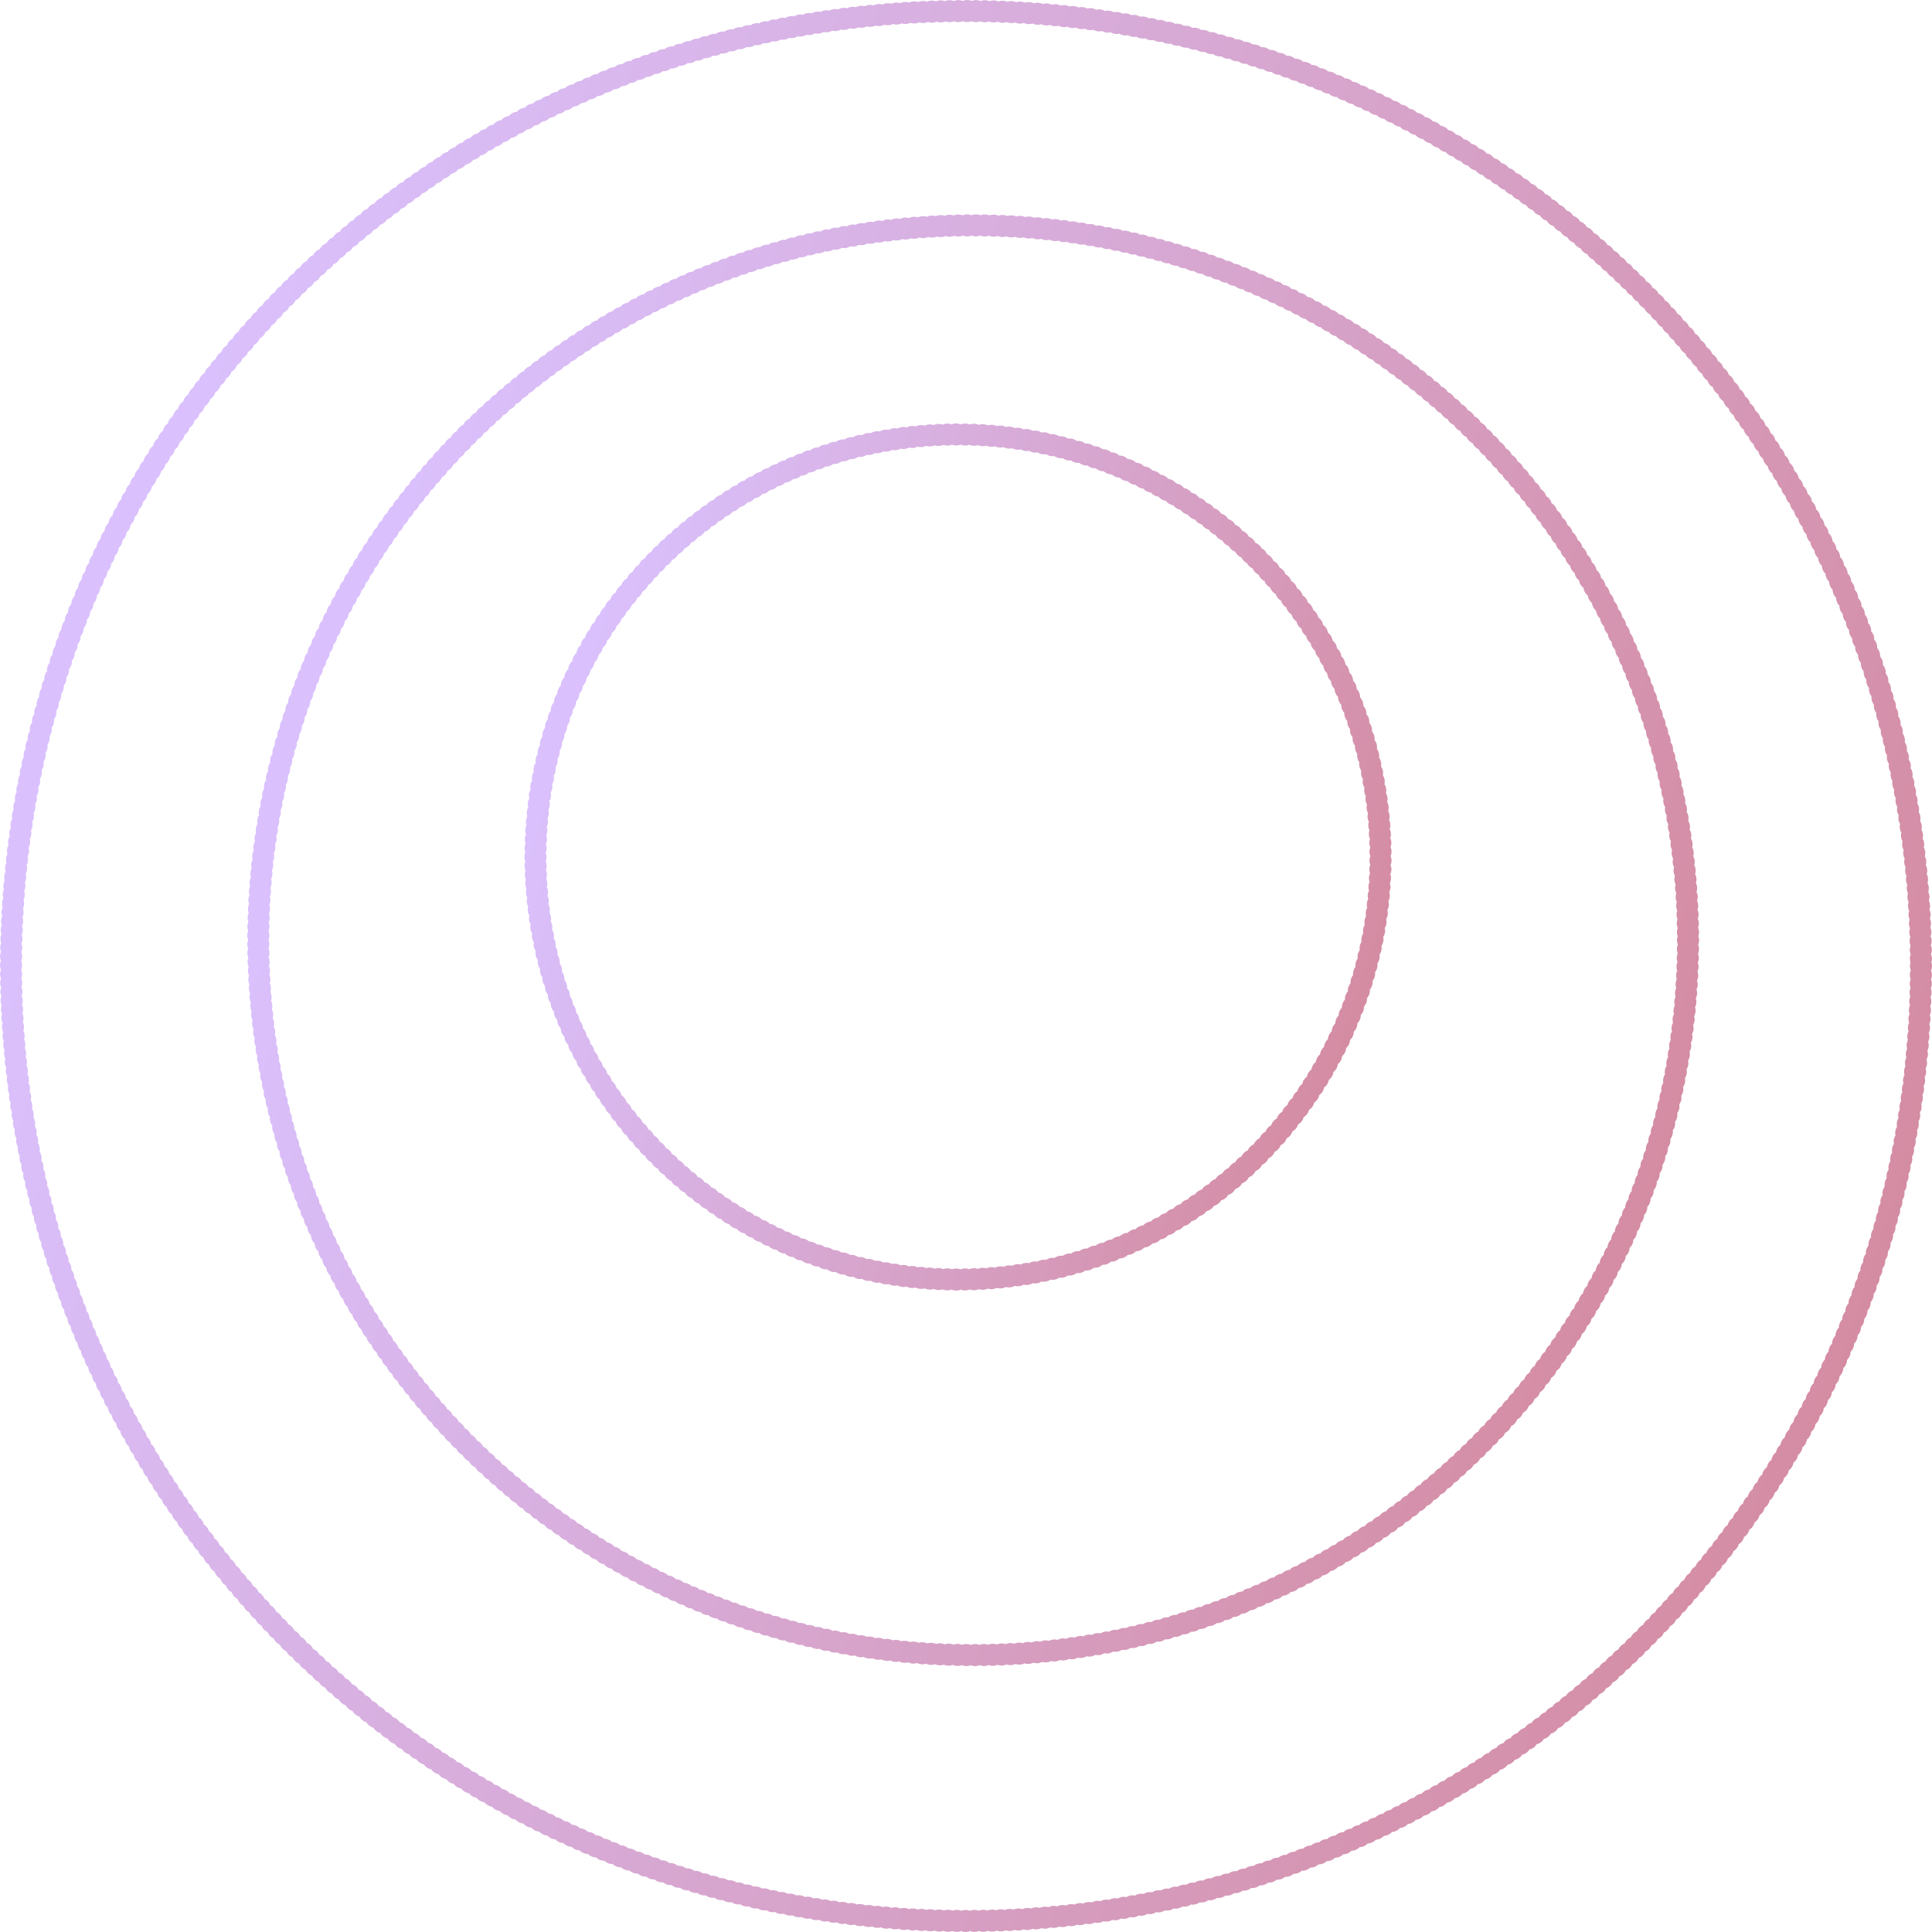 <svg xmlns="http://www.w3.org/2000/svg" xmlns:xlink="http://www.w3.org/1999/xlink" viewBox="0 0 875.58 875.58"><defs><style>.cls-1{opacity:0.5;}.cls-2,.cls-3,.cls-4{fill:none;stroke-linecap:round;stroke-linejoin:round;stroke-width:10px;stroke-dasharray:0 4;}.cls-2{stroke:url(#linear-gradient);}.cls-3{stroke:url(#linear-gradient-2);}.cls-4{stroke:url(#linear-gradient-3);}</style><linearGradient id="linear-gradient" x1="-1860.75" y1="-1567.29" x2="-1467.67" y2="-1567.29" gradientTransform="translate(-201.18 2584.51) rotate(62.85)" gradientUnits="userSpaceOnUse"><stop offset="0.01" stop-color="#b583fc"/><stop offset="1" stop-color="#aa1945"/></linearGradient><linearGradient id="linear-gradient-2" x1="-1975.17" y1="-1533.49" x2="-1317.07" y2="-1533.49" gradientTransform="matrix(0.95, 0.31, -0.31, 0.95, 1537.8, 2390.54)" xlink:href="#linear-gradient"/><linearGradient id="linear-gradient-3" x1="-2083.5" y1="-1521.38" x2="-1207.74" y2="-1521.38" gradientTransform="matrix(0.95, 0.31, -0.31, 0.95, 1537.8, 2390.54)" xlink:href="#linear-gradient"/></defs><g id="Layer_2" data-name="Layer 2"><g id="Layer_1-2" data-name="Layer 1"><g class="cls-1"><circle class="cls-2" cx="434.17" cy="388.39" r="191.5" transform="translate(-147.47 420.76) rotate(-45)"/><circle class="cls-3" cx="441.03" cy="426.11" r="323.98"/><circle class="cls-4" cx="437.79" cy="437.79" r="432.79"/></g></g></g></svg>